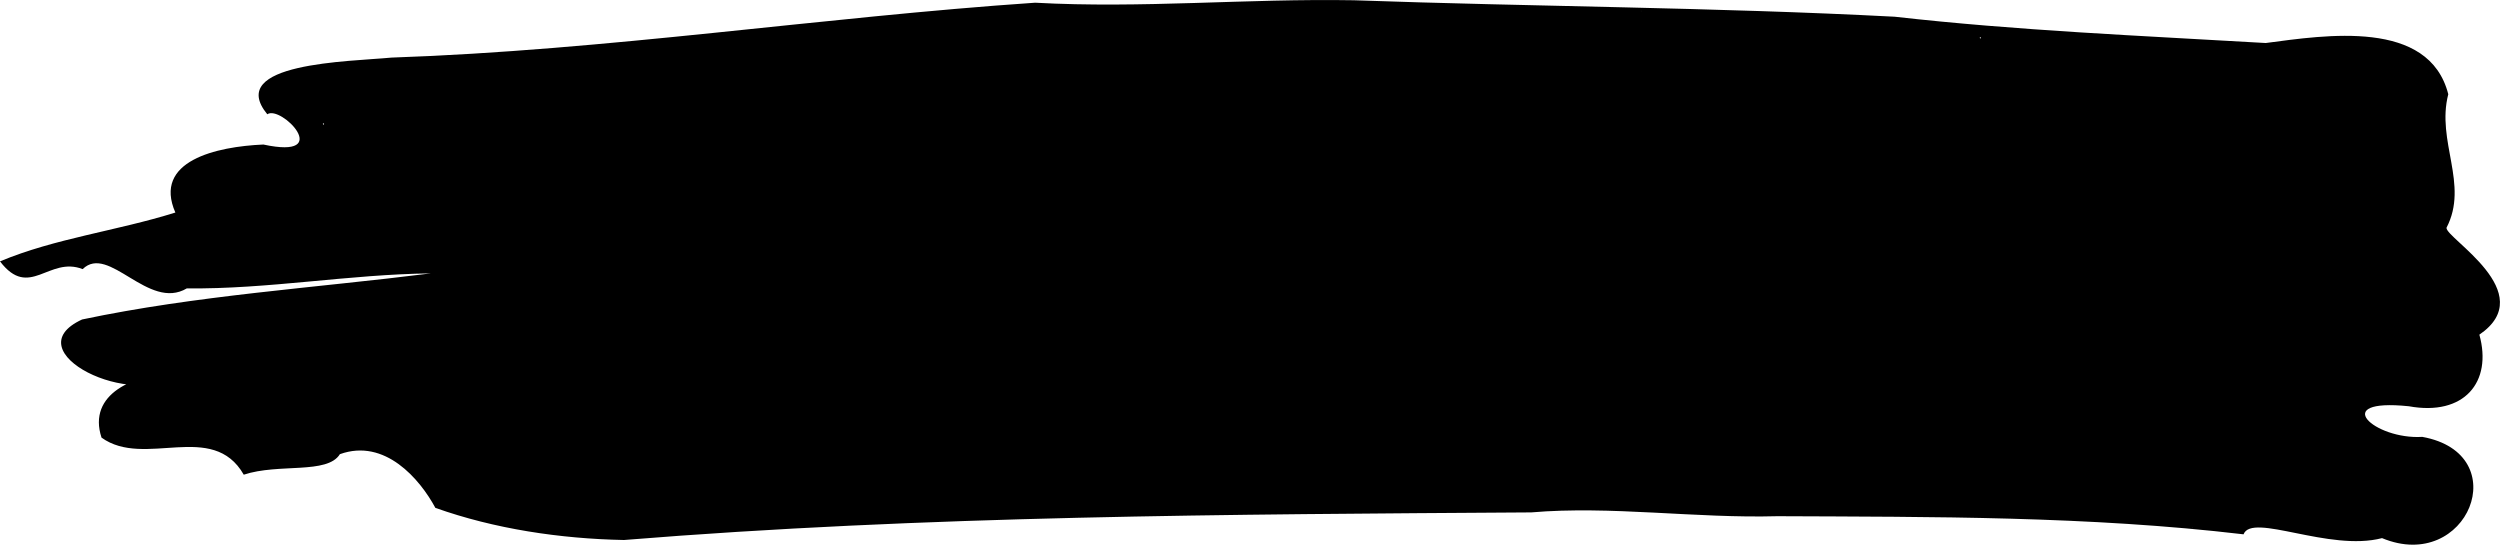 <?xml version="1.0" encoding="UTF-8" standalone="no"?>
<svg
   viewBox="0 0 48 10.458"
   height="10.458"
   width="48"
   xml:space="preserve"
   id="svg2"
   version="1.1"
   sodipodi:docname="icon2.svg"
   inkscape:version="1.1.2 (0a00cf5339, 2022-02-04)"
   xmlns:inkscape="http://www.inkscape.org/namespaces/inkscape"
   xmlns:sodipodi="http://sodipodi.sourceforge.net/DTD/sodipodi-0.dtd"
   xmlns="http://www.w3.org/2000/svg"
   xmlns:svg="http://www.w3.org/2000/svg"
   xmlns:rdf="http://www.w3.org/1999/02/22-rdf-syntax-ns#"
   xmlns:cc="http://creativecommons.org/ns#"
   xmlns:dc="http://purl.org/dc/elements/1.1/"><sodipodi:namedview
     id="namedview7212"
     pagecolor="#ffffff"
     bordercolor="#999999"
     borderopacity="1"
     inkscape:pageshadow="0"
     inkscape:pageopacity="0"
     inkscape:pagecheckerboard="0"
     showgrid="false"
     inkscape:zoom="8.1290133"
     inkscape:cx="23.004022"
     inkscape:cy="4.4900898"
     inkscape:window-width="1680"
     inkscape:window-height="946"
     inkscape:window-x="0"
     inkscape:window-y="32"
     inkscape:window-maximized="1"
     inkscape:current-layer="svg2"
     fit-margin-top="0"
     fit-margin-left="0"
     fit-margin-right="0"
     fit-margin-bottom="0" /><defs
     id="defs6" /><path
     id="path14422"
     style="fill:#000000;fill-opacity:1;fill-rule:nonzero;stroke:none;stroke-width:0.005"
     d="m 43.485,10.225 c 4.85e-4,-0.002 -9.69e-4,2.53e-4 0,0 z m -1.393,-0.085 c -0.009,-0.022 0.013,0.005 0,0 z M 38.577,9.871 c 0.006,0.008 -0.015,4.13e-4 0,0 z M 38.025,0.714 c 0.04,0.038 -0.048,0.019 0,0 z m 4.957,9.517 c -0.005,1.85e-4 -5.34e-4,-4.59e-4 0,0 z M 31.511,0.21 c -0.002,0.015 -0.01,-0.007 0,0 z M 6.216,2.395 c -0.051,-0.025 0.029,-0.042 0,0 z m 41.386,4.032 c 1.182,-0.805 -0.654,-1.859 -0.629,-2.054 0.435,-0.836 -0.201,-1.657 0.034,-2.564 -0.37,-1.451 -2.357,-1.134 -3.505,-0.983 -2.388,-0.14 -4.765,-0.238 -7.125,-0.505 -3.462,-0.181 -6.957,-0.194 -10.386,-0.316 -2.047,-0.036 -4.069,0.16 -6.117,0.047 -4.122,0.281 -8.221,0.913 -12.36,1.054 -0.798,0.077 -3.196,0.096 -2.382,1.088 0.262,-0.183 1.297,0.877 -0.075,0.581 C 4.158,2.814 2.931,3.087 3.367,4.081 2.231,4.436 1.063,4.574 0,5.018 c 0.565,0.741 0.937,-0.106 1.587,0.149 0.501,-0.491 1.262,0.808 2,0.37 1.561,0.018 3.119,-0.271 4.686,-0.288 -2.231,0.28 -4.504,0.422 -6.697,0.885 -1.339,0.617 1.018,1.756 1.841,1.025 -0.847,0.018 -1.743,0.404 -1.468,1.243 0.825,0.597 2.131,-0.336 2.731,0.712 0.672,-0.223 1.604,-0.002 1.846,-0.394 0.864,-0.311 1.536,0.479 1.833,1.031 1.136,0.404 2.396,0.593 3.621,0.617 5.794,-0.47 11.61,-0.491 17.42,-0.53 1.528,-0.131 3.151,0.117 4.728,0.073 2.989,0.014 5.978,-0.002 8.948,0.348 0.16,-0.424 1.644,0.339 2.659,0.073 1.642,0.683 2.573,-1.618 0.773,-1.944 -0.923,0.056 -1.8,-0.747 -0.259,-0.588 1.064,0.194 1.607,-0.464 1.355,-1.373" /></svg>
